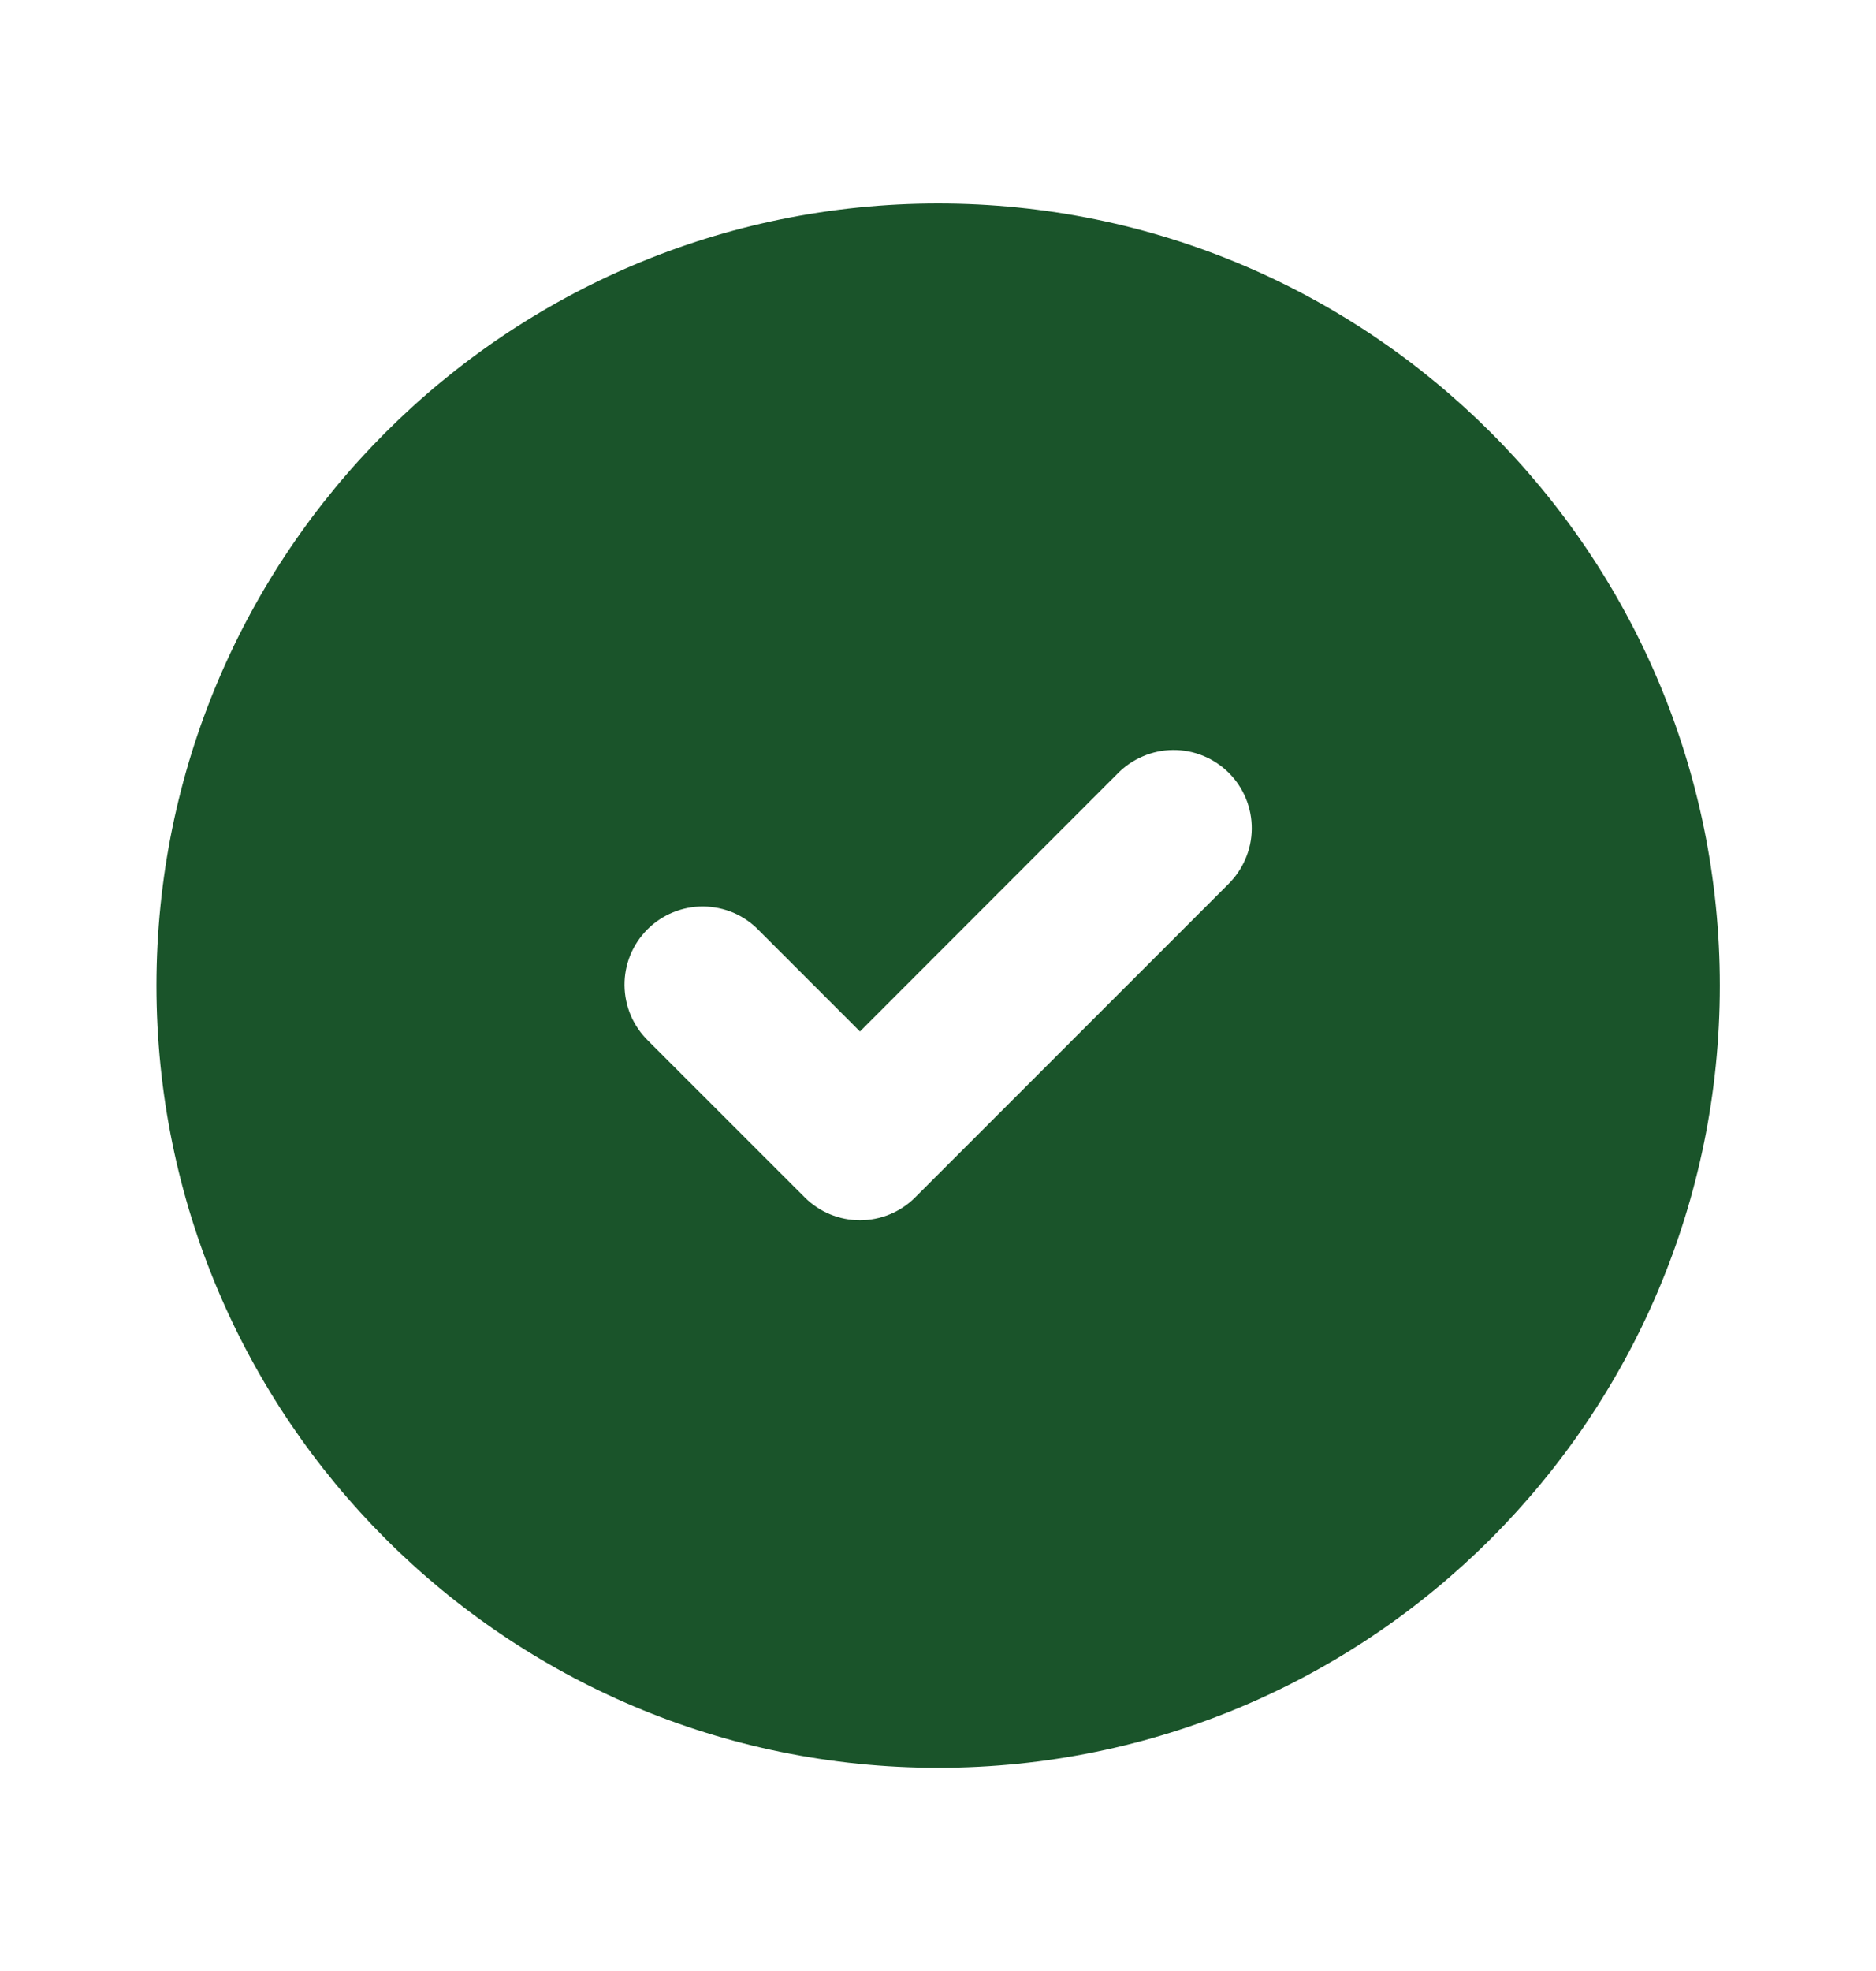 <svg width="20" height="21" viewBox="0 0 20 21" fill="none" xmlns="http://www.w3.org/2000/svg">
<path fill-rule="evenodd" clip-rule="evenodd" d="M18.335 10.501C18.335 15.104 14.604 18.835 10.001 18.835C5.399 18.835 1.668 15.104 1.668 10.501C1.668 5.899 5.399 2.168 10.001 2.168C14.604 2.168 18.335 5.899 18.335 10.501ZM7.82 9.725C7.922 9.769 8.014 9.833 8.09 9.912L9.168 10.99L11.912 8.245C11.989 8.166 12.081 8.102 12.183 8.059C12.284 8.015 12.394 7.992 12.504 7.991C12.615 7.99 12.725 8.011 12.827 8.053C12.93 8.095 13.023 8.157 13.101 8.235C13.179 8.313 13.241 8.406 13.283 8.509C13.325 8.611 13.346 8.721 13.345 8.832C13.344 8.942 13.321 9.052 13.277 9.153C13.233 9.255 13.17 9.347 13.091 9.424L9.757 12.757C9.601 12.913 9.389 13.001 9.168 13.001C8.947 13.001 8.735 12.913 8.579 12.757L6.912 11.091C6.833 11.014 6.769 10.922 6.725 10.82C6.682 10.718 6.659 10.609 6.658 10.498C6.657 10.388 6.678 10.278 6.72 10.175C6.762 10.073 6.824 9.98 6.902 9.902C6.98 9.824 7.073 9.762 7.176 9.72C7.278 9.678 7.388 9.657 7.498 9.658C7.609 9.659 7.718 9.682 7.82 9.725Z" fill="#1A542A"/>
</svg>
